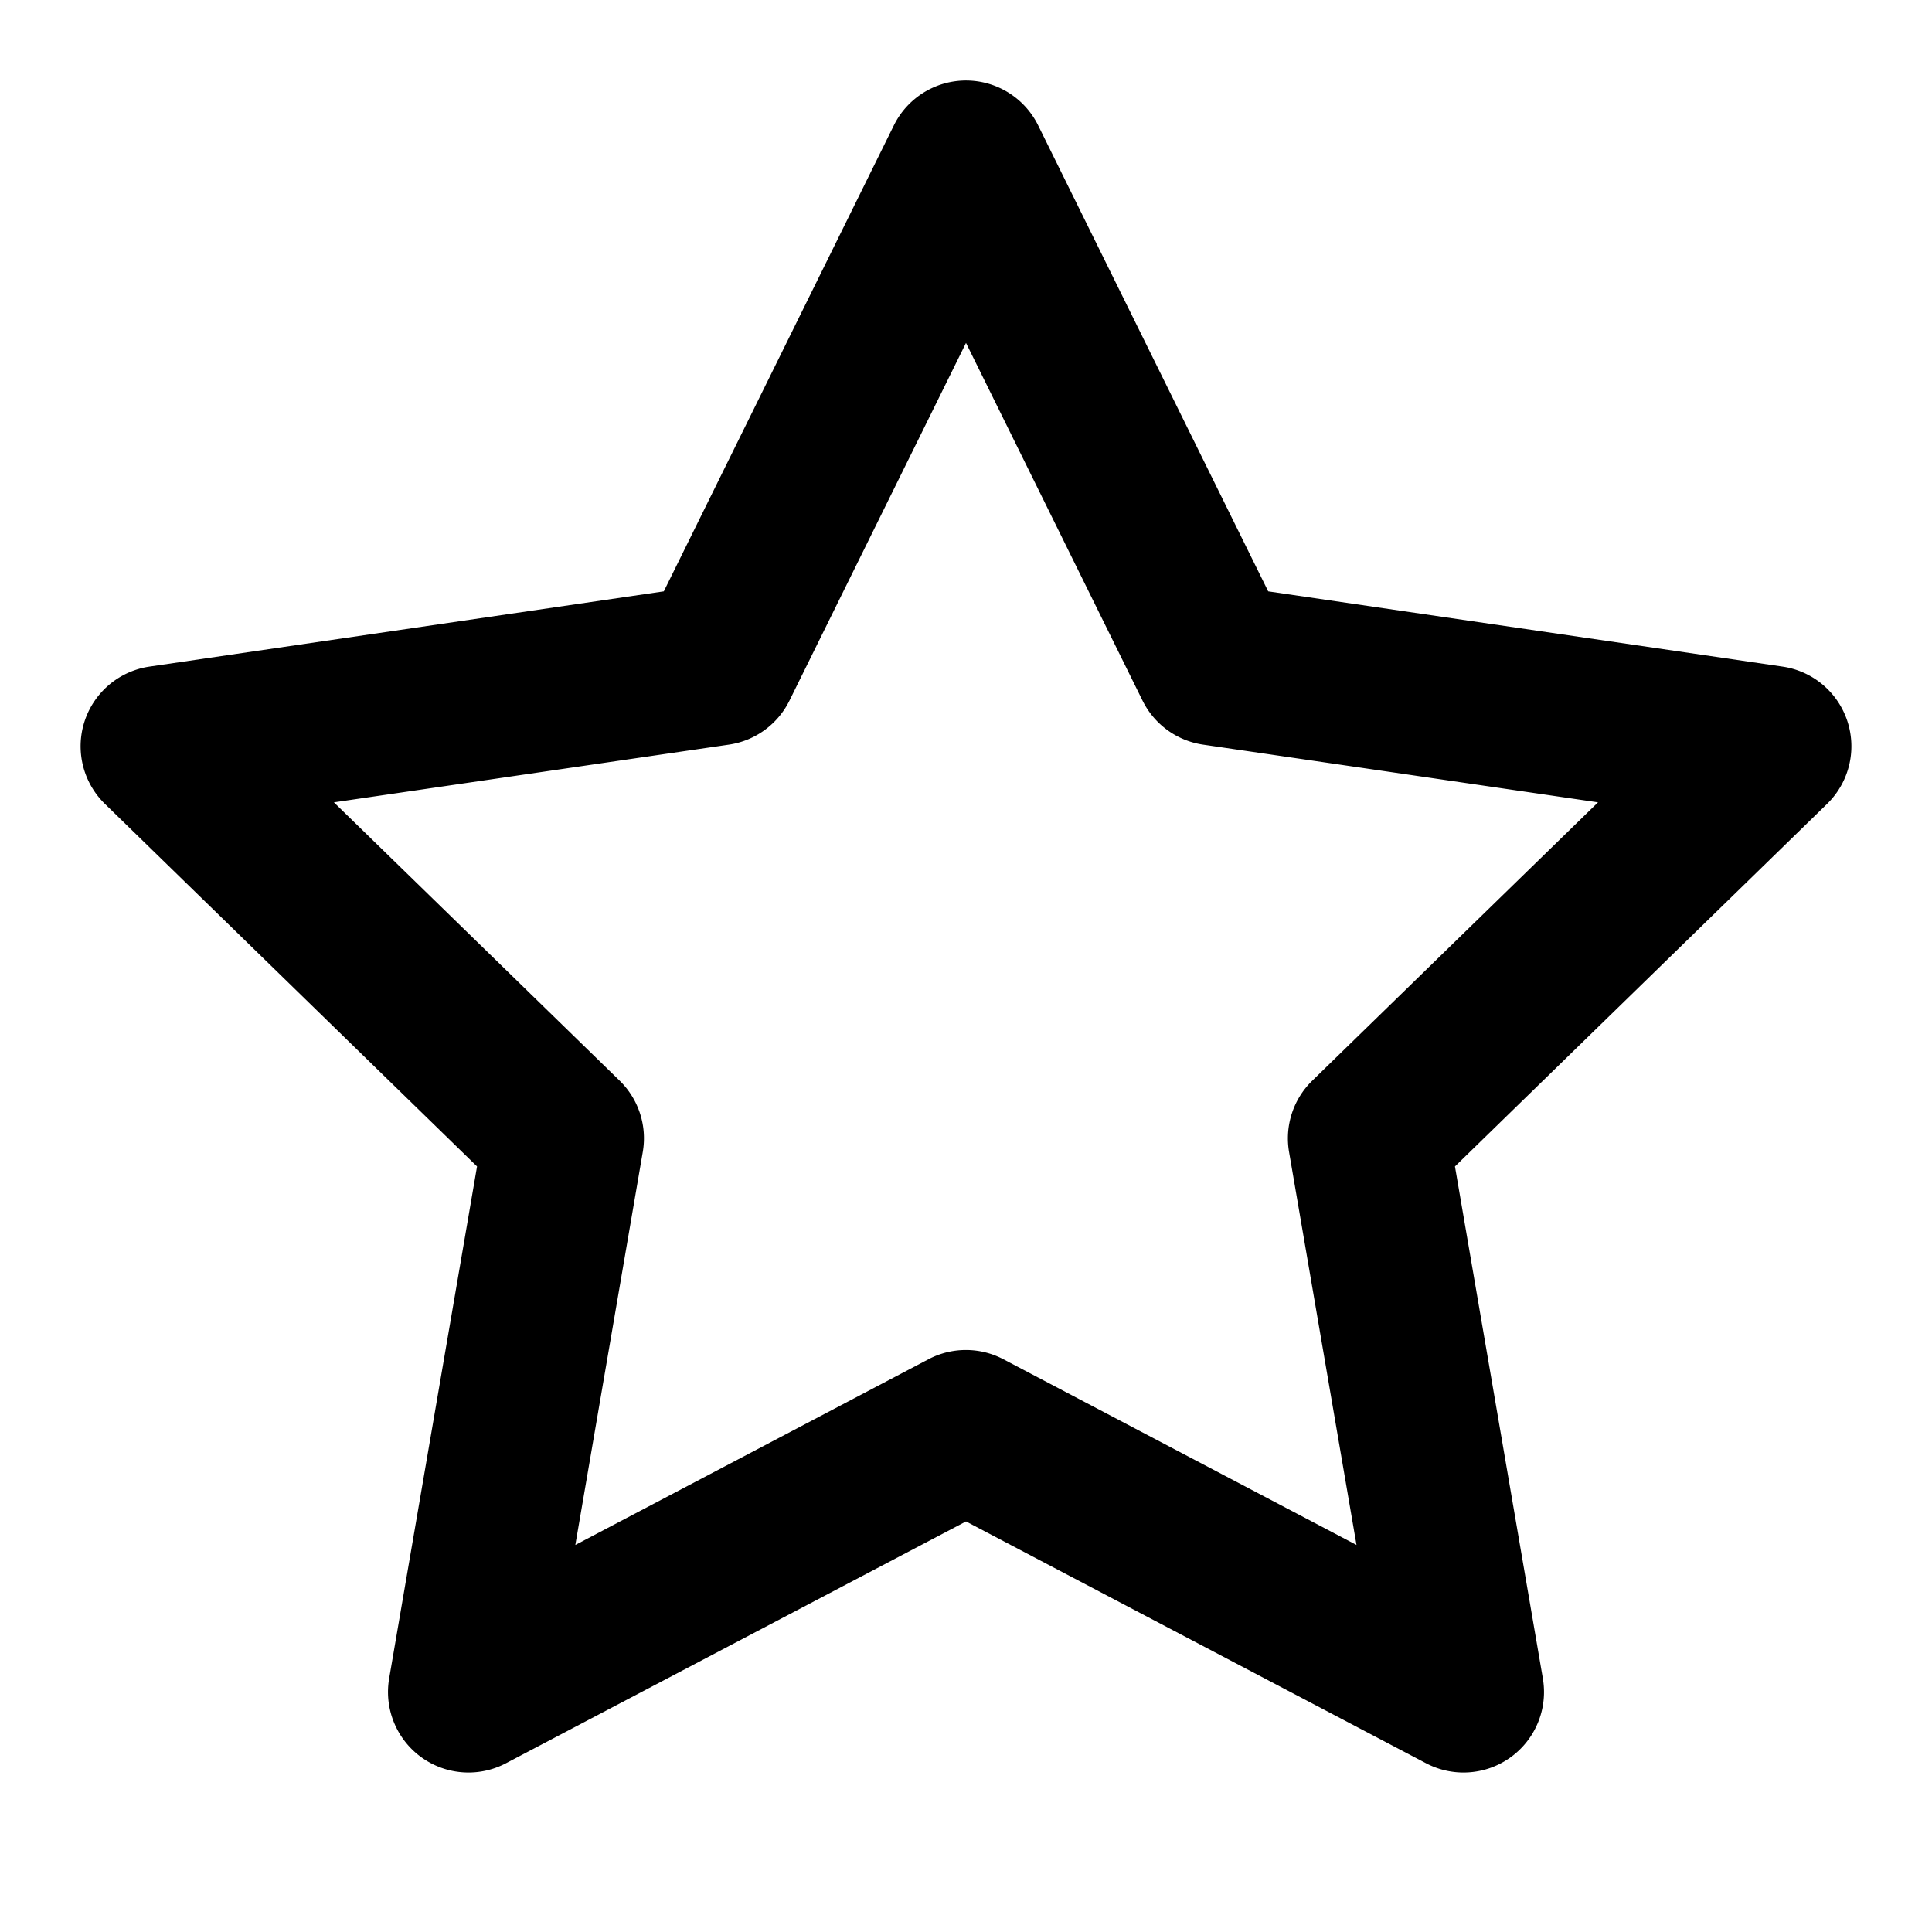 <?xml version="1.0" encoding="UTF-8" standalone="no"?>
<svg
   xmlns:dc="http://purl.org/dc/elements/1.1/"
   xmlns:cc="http://creativecommons.org/ns#"
   xmlns:rdf="http://www.w3.org/1999/02/22-rdf-syntax-ns#"
   xmlns:svg="http://www.w3.org/2000/svg"
   xmlns="http://www.w3.org/2000/svg"
   xmlns:sodipodi="http://sodipodi.sourceforge.net/DTD/sodipodi-0.dtd"
   xmlns:inkscape="http://www.inkscape.org/namespaces/inkscape"
   width="24"
   height="24"
   viewBox="0 0 24 24"
   fill="none"
   stroke="currentColor"
   stroke-width="2"
   stroke-linecap="round"
   stroke-linejoin="round"
   version="1.1"
   id="svg4"
   sodipodi:docname="star.svg"
   inkscape:version="0.92.4 5da689c313, 2019-01-14">
  <defs
     id="defs8" />
  <sodipodi:namedview
     pagecolor="#ffffff"
     bordercolor="#666666"
     borderopacity="1"
     objecttolerance="10"
     gridtolerance="10"
     guidetolerance="10"
     inkscape:pageopacity="0"
     inkscape:pageshadow="2"
     inkscape:window-width="640"
     inkscape:window-height="480"
     id="namedview6"
     showgrid="false"
     inkscape:zoom="9.8333333"
     inkscape:cx="12"
     inkscape:cy="12"
     inkscape:window-x="0"
     inkscape:window-y="0"
     inkscape:window-maximized="0"
     inkscape:current-layer="svg4" />
  <path
     style="color:#000000;font-style:normal;font-variant:normal;font-weight:normal;font-stretch:normal;font-size:medium;line-height:normal;font-family:sans-serif;font-variant-ligatures:normal;font-variant-position:normal;font-variant-caps:normal;font-variant-numeric:normal;font-variant-alternates:normal;font-feature-settings:normal;text-indent:0;text-align:start;text-decoration:none;text-decoration-line:none;text-decoration-style:solid;text-decoration-color:#000000;letter-spacing:normal;word-spacing:normal;text-transform:none;writing-mode:lr-tb;direction:ltr;text-orientation:mixed;dominant-baseline:auto;baseline-shift:baseline;text-anchor:start;white-space:normal;shape-padding:0;clip-rule:nonzero;display:inline;overflow:visible;visibility:visible;opacity:1;isolation:auto;mix-blend-mode:normal;color-interpolation:sRGB;color-interpolation-filters:linearRGB;solid-color:#000000;solid-opacity:1;vector-effect:none;fill:#000000;fill-opacity:1;fill-rule:nonzero;stroke:none;stroke-width:2;stroke-linecap:butt;stroke-linejoin:miter;stroke-miterlimit:4;stroke-dasharray:none;stroke-dashoffset:0;stroke-opacity:1;color-rendering:auto;image-rendering:auto;shape-rendering:auto;text-rendering:auto;enable-background:accumulate"
     d="M 12.012,1 A 1,1 0 0 0 11.104,1.557 L 8.246,7.346 1.855,8.281 A 1,1 0 0 0 1.303,9.986 l 4.623,4.504 -1.092,6.361 a 1,1 0 0 0 1.451,1.053 L 12,18.9 l 5.715,3.004 a 1,1 0 0 0 1.451,-1.053 L 18.074,14.49 22.697,9.986 A 1,1 0 0 0 22.145,8.281 L 15.754,7.346 12.896,1.557 A 1,1 0 0 0 12.012,1 Z M 12,4.26 14.193,8.703 A 1,1 0 0 0 14.945,9.25 l 4.906,0.717 -3.549,3.457 a 1,1 0 0 0 -0.289,0.885 l 0.838,4.883 -4.387,-2.307 a 1,1 0 0 0 -0.93,0 l -4.387,2.307 0.838,-4.883 A 1,1 0 0 0 7.697,13.424 L 4.148,9.967 9.055,9.25 A 1,1 0 0 0 9.807,8.703 Z"
     id="polygon2"
     inkscape:connector-curvature="0" />
</svg>
